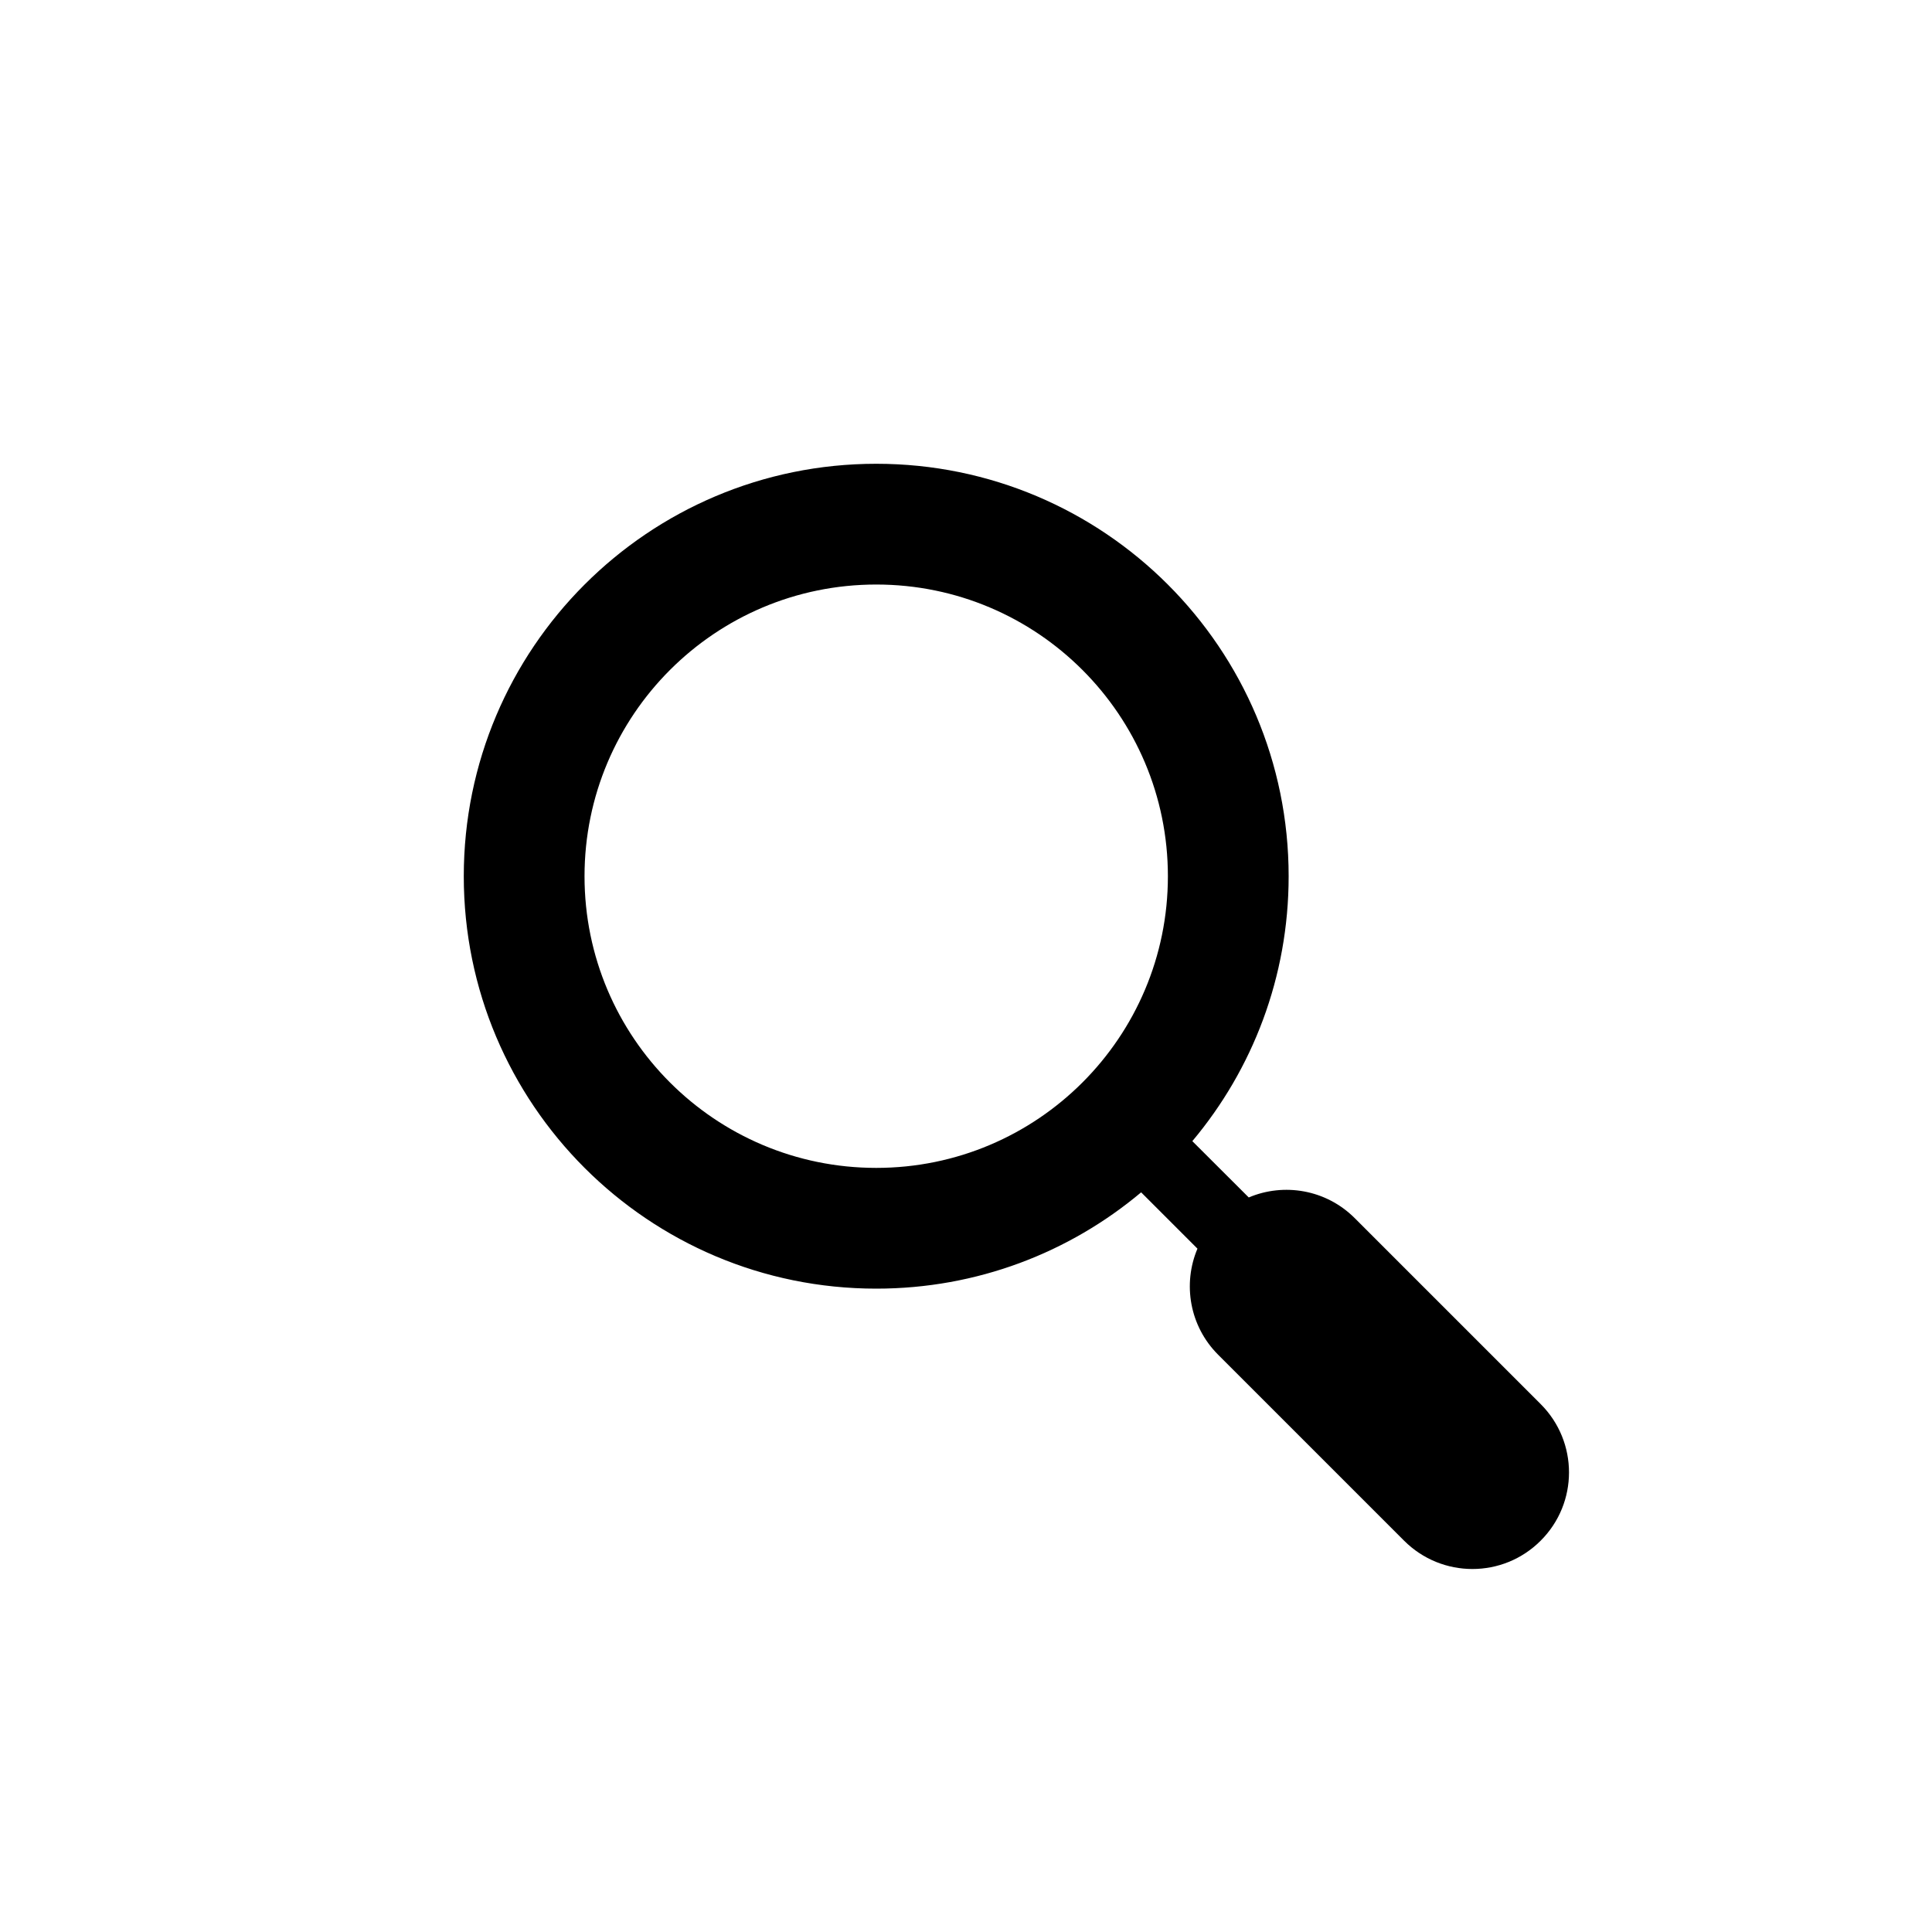 <svg
  xmlns="http://www.w3.org/2000/svg"
  width="20"
  height="20"
  viewBox="0 0 20 20"
  fill="currentColor"
>
  <path
    fill-rule="evenodd"
    clip-rule="evenodd"
    d="M12.343 11.813C12.966 11.071 13.34 10.114 13.34 9.071C13.34 6.712 11.429 4.801 9.071 4.801C6.712 4.801 4.801 6.712 4.801 9.071C4.801 11.429 6.712 13.34 9.071 13.34C10.115 13.34 11.071 12.966 11.813 12.343L12.396 12.926C12.242 13.29 12.313 13.727 12.61 14.024L14.535 15.949C14.926 16.34 15.559 16.34 15.949 15.949C16.34 15.559 16.34 14.926 15.949 14.535L14.024 12.61C13.727 12.313 13.29 12.242 12.927 12.396L12.343 11.813ZM9.071 12.09C10.738 12.09 12.09 10.738 12.09 9.071C12.09 7.403 10.738 6.051 9.071 6.051C7.403 6.051 6.051 7.403 6.051 9.071C6.051 10.738 7.403 12.09 9.071 12.09Z"
  />
</svg>